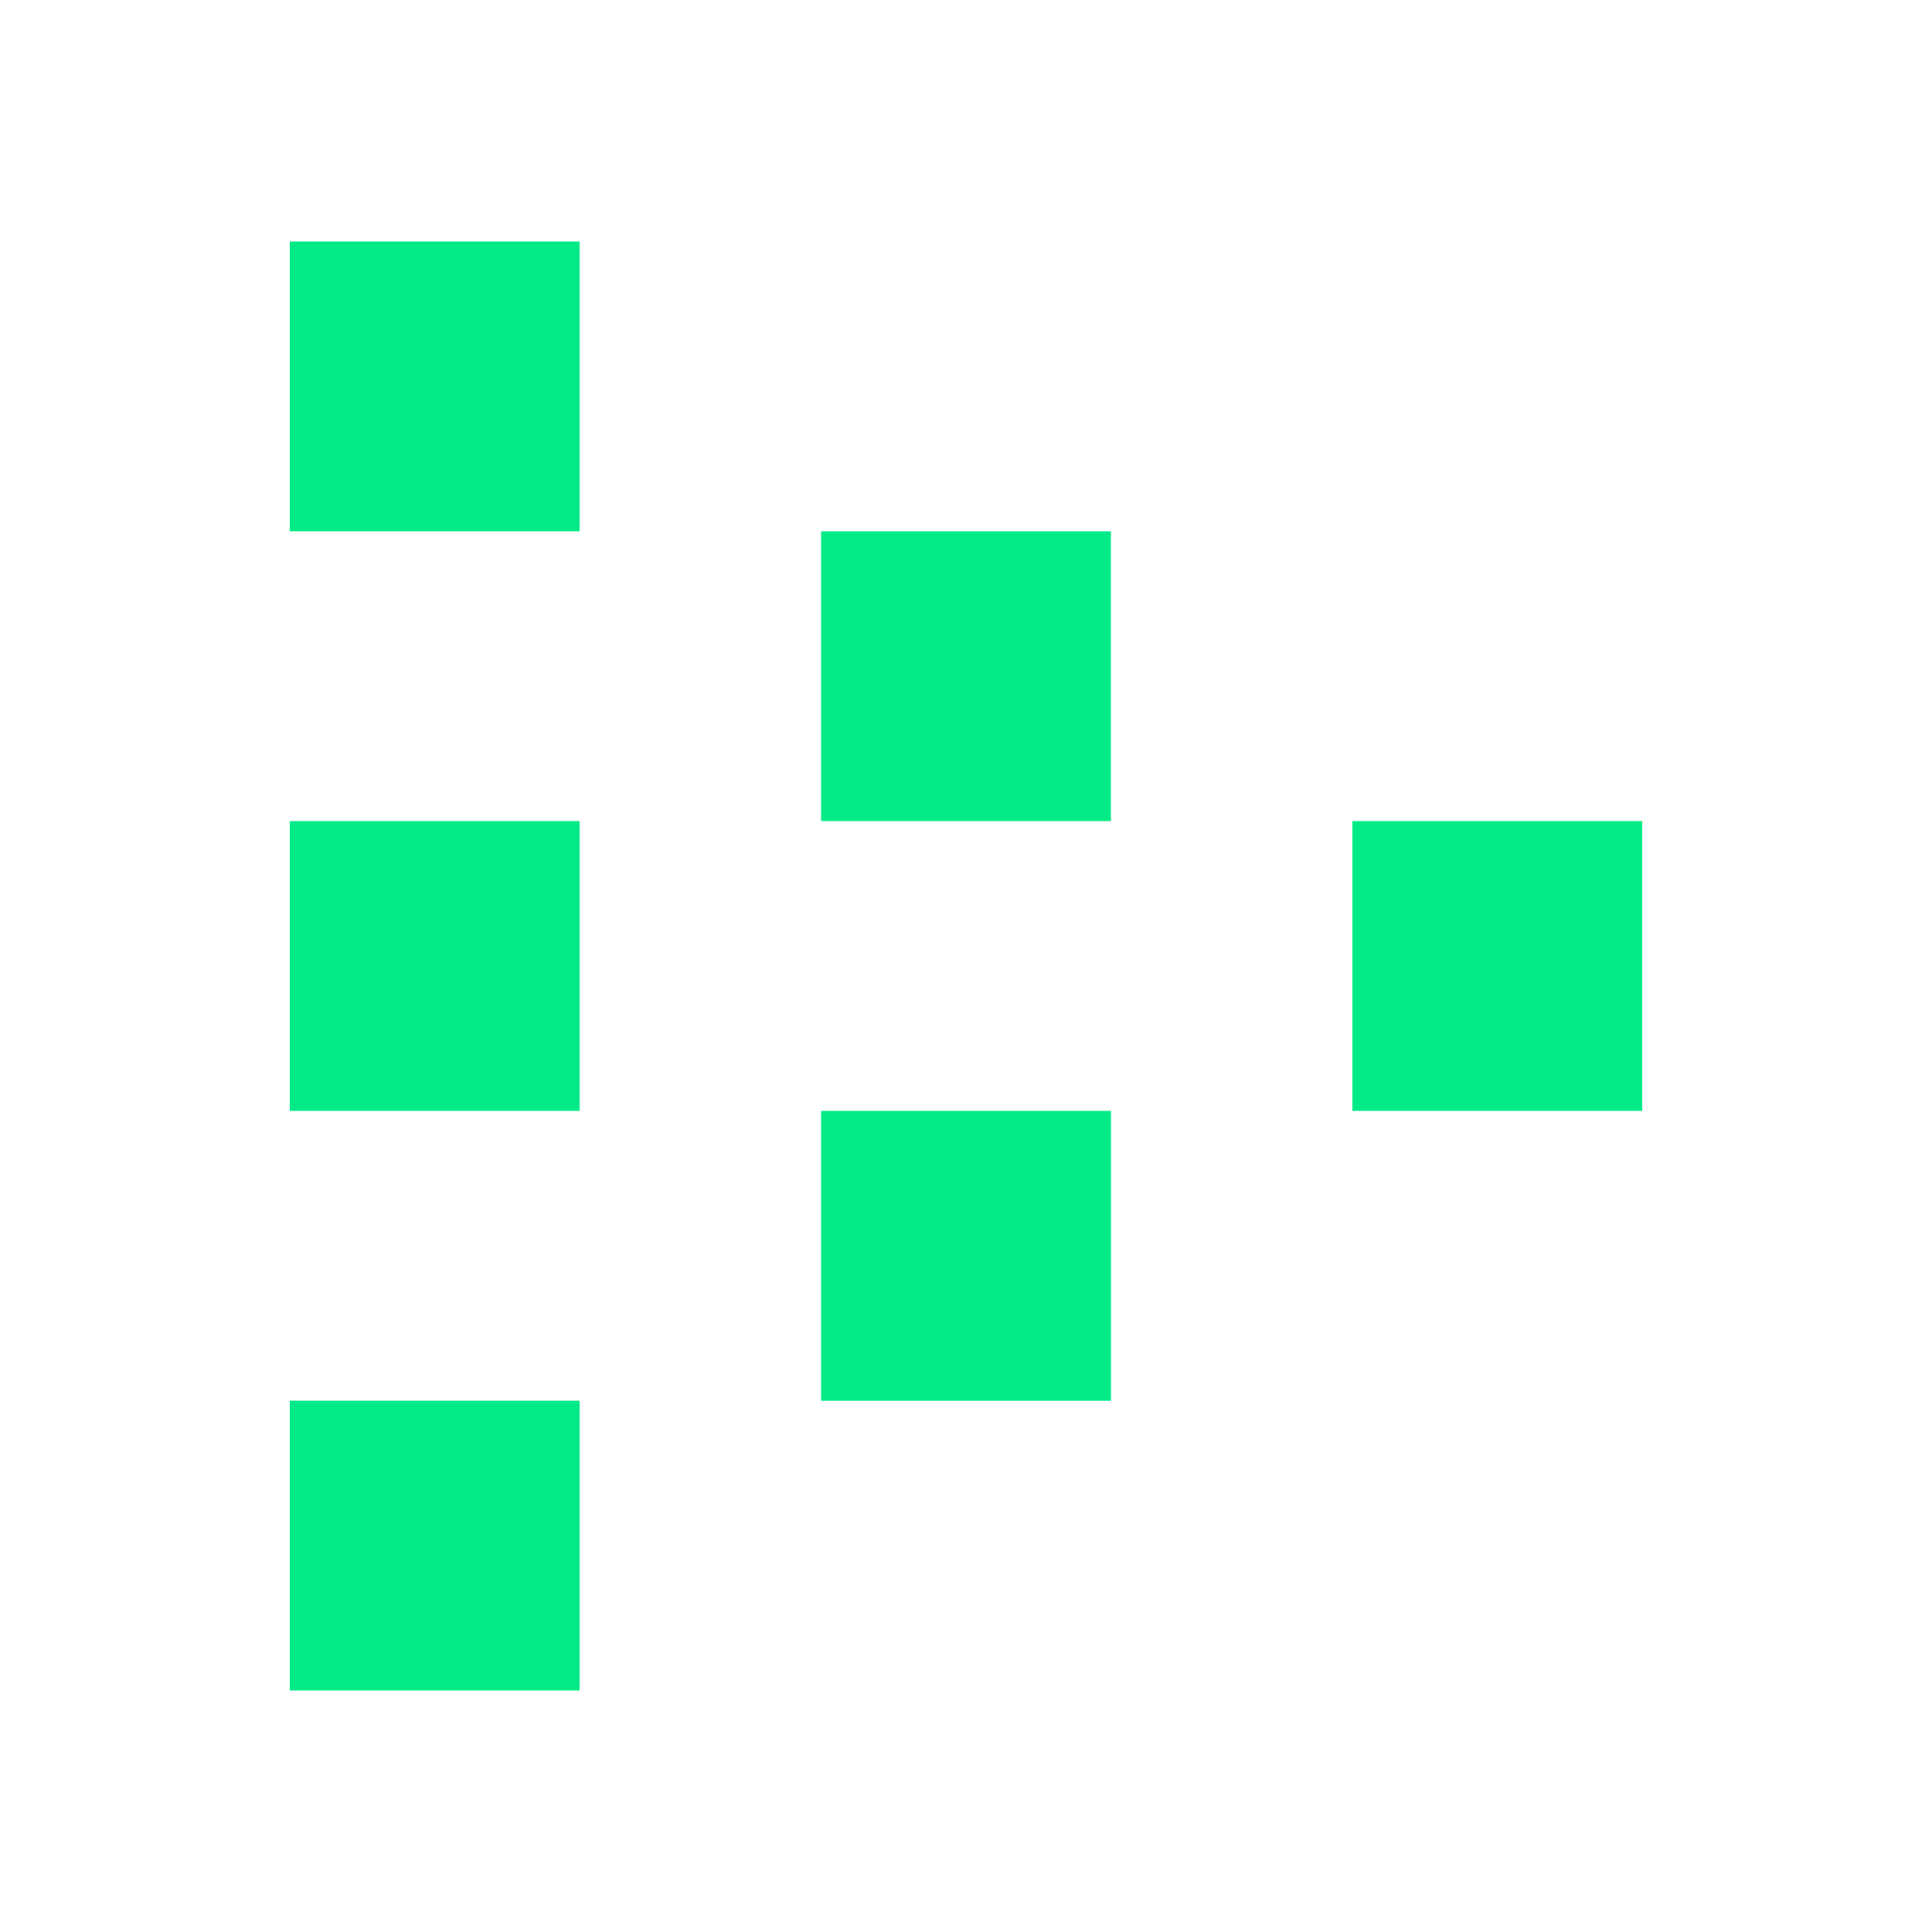 <svg width="24" height="24" viewBox="0 0 24 24" fill="none" xmlns="http://www.w3.org/2000/svg">
<path d="M7.2 3H3.6V6.6H7.2V3ZM7.2 10.2H3.6V13.8H7.2V10.2ZM3.6 17.4H7.2V21H3.6V17.4ZM13.801 13.8H10.2V17.401H13.801V13.8ZM10.2 6.6H13.8V10.2H10.2V6.6ZM20.4 10.2H16.8V13.8H20.4V10.2Z" fill="#00EB88"/>
</svg>
